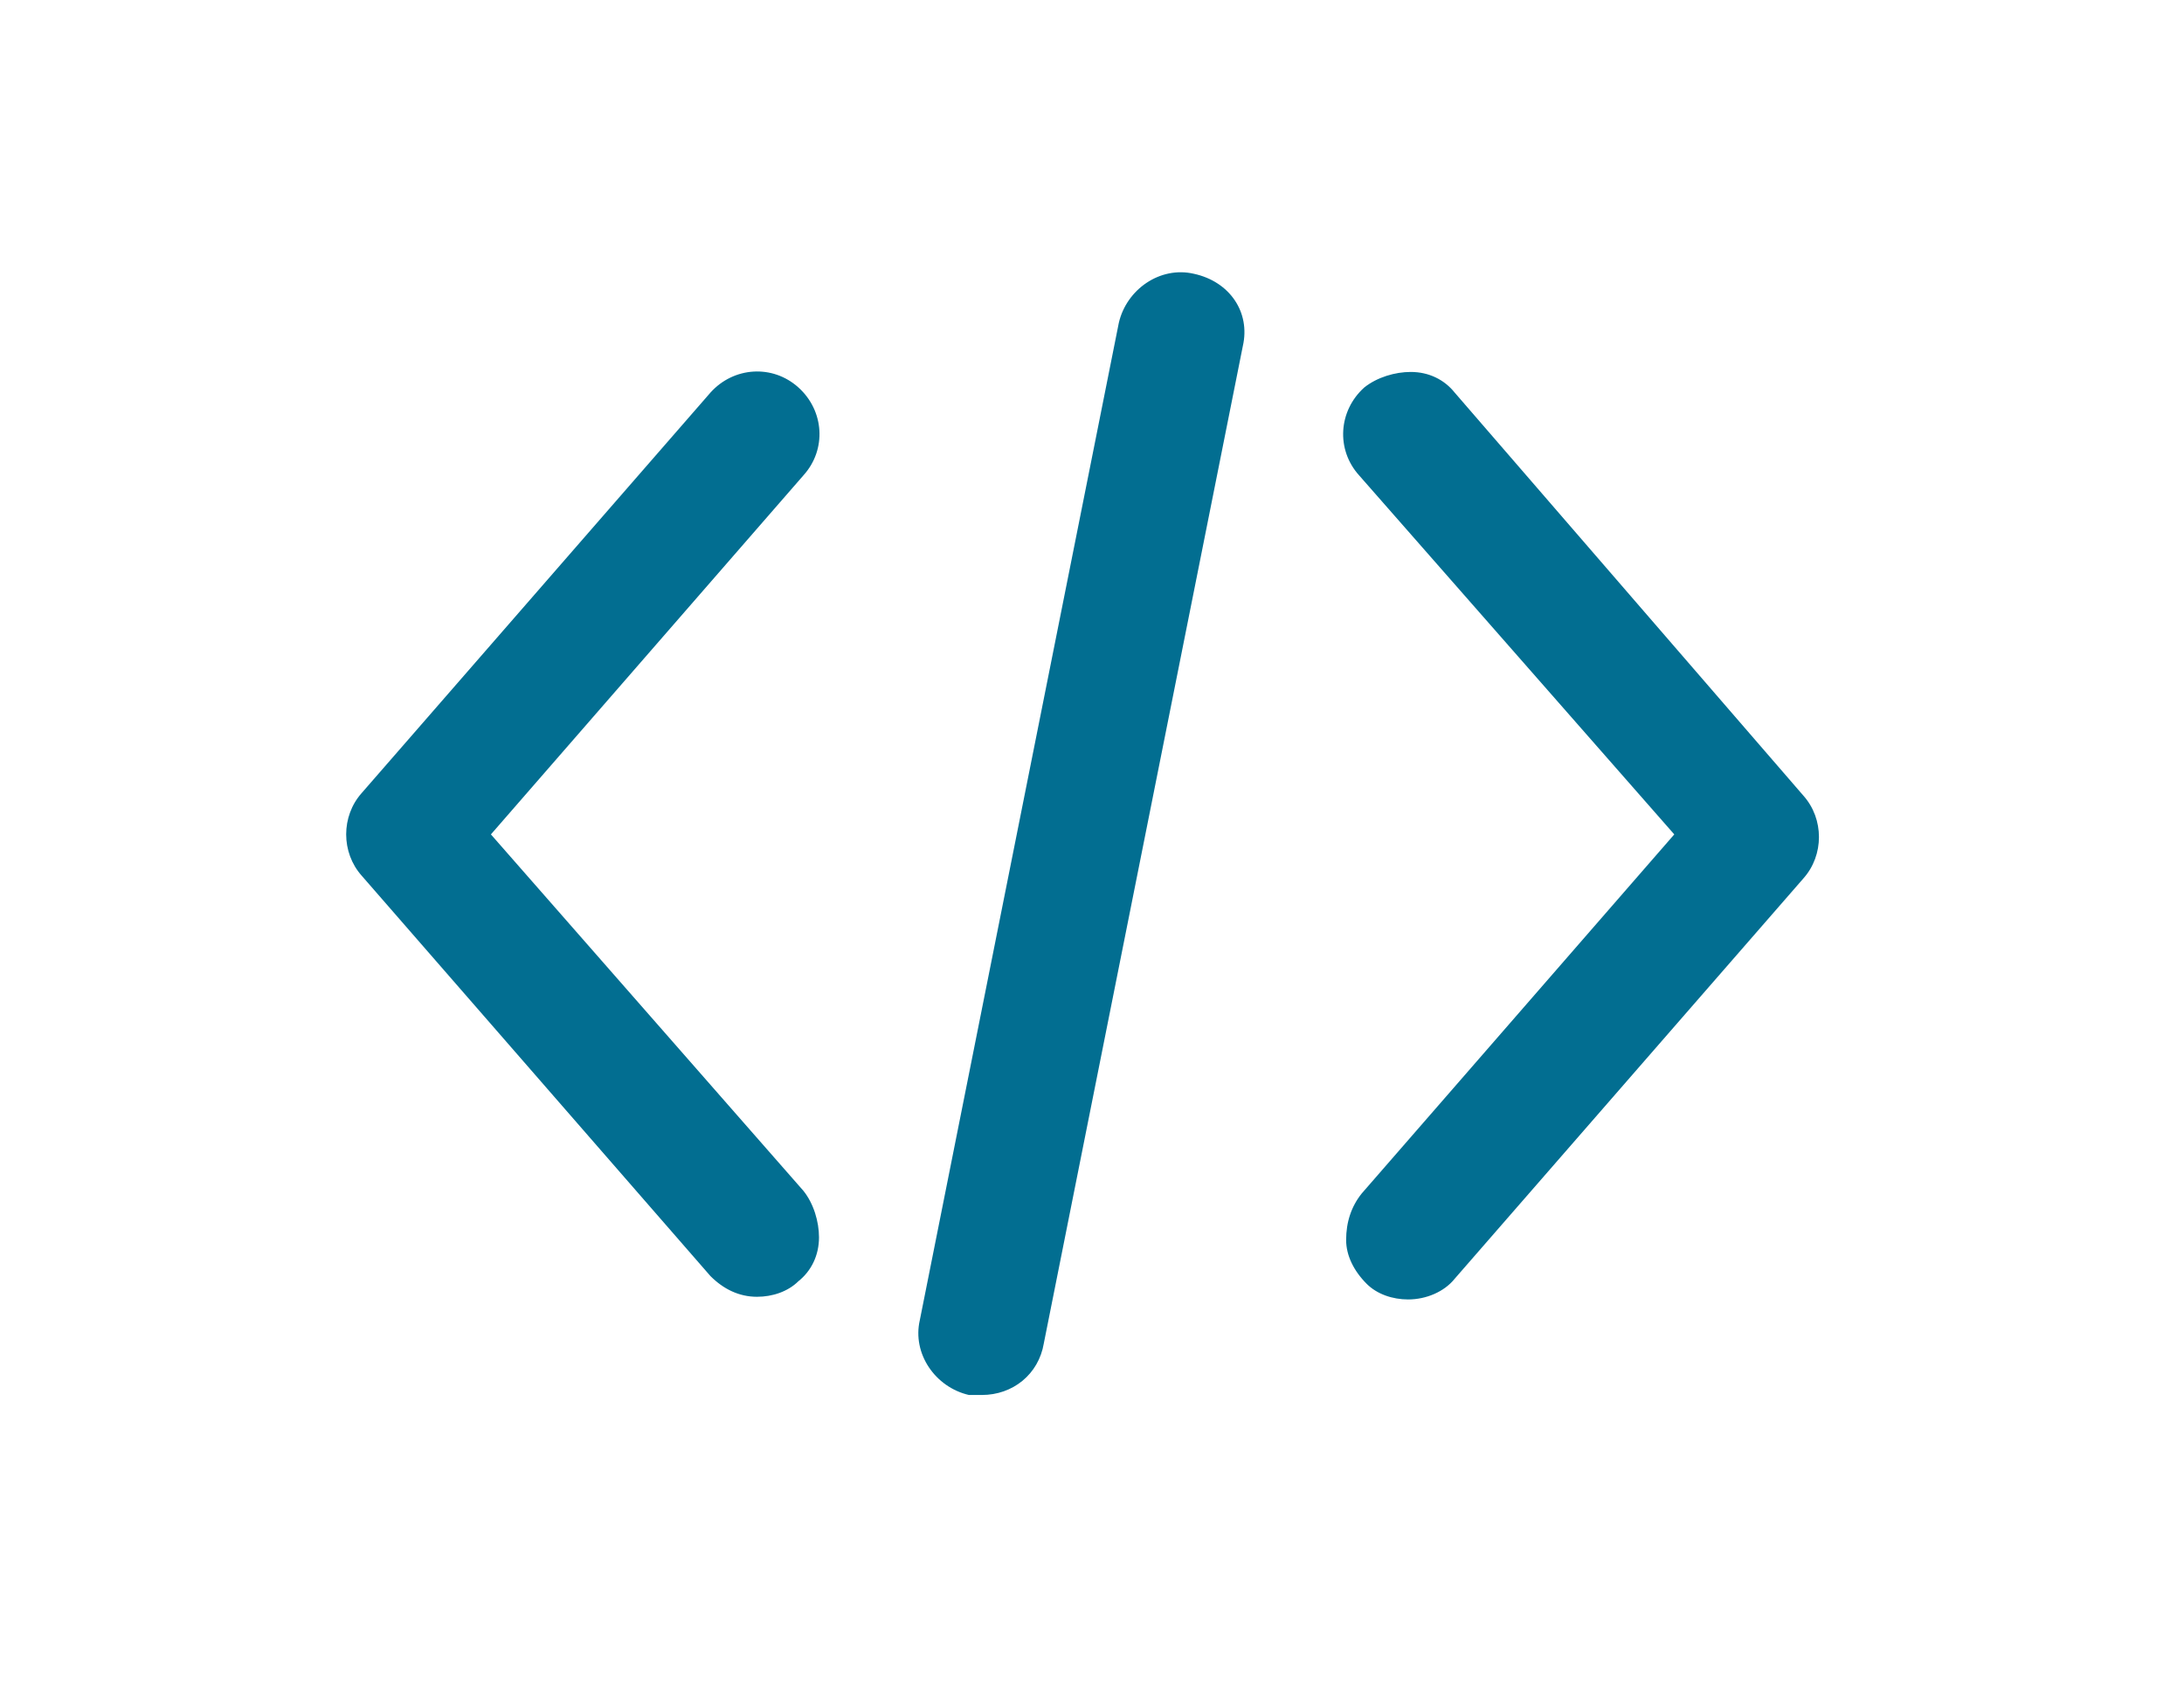 <?xml version="1.0" encoding="UTF-8"?>
<svg width="36px" height="28px" viewBox="0 0 36 28" version="1.1" xmlns="http://www.w3.org/2000/svg" xmlns:xlink="http://www.w3.org/1999/xlink">
    <!-- Generator: Sketch 45.2 (43514) - http://www.bohemiancoding.com/sketch -->
    <title>Artboard 4 Copy 2</title>
    <desc>Created with Sketch.</desc>
    <defs></defs>
    <g id="Symbols" stroke="none" stroke-width="1" fill="none" fill-rule="evenodd">
        <g id="Artboard-4-Copy-2" fill-rule="nonzero" fill="#026E91">
            <path d="M8.092,13.756 L13.244,19.633 C13.414,19.846 13.5,20.144 13.5,20.399 C13.5,20.697 13.373,20.953 13.16,21.123 C12.988,21.293 12.734,21.379 12.478,21.379 C12.18,21.379 11.924,21.251 11.711,21.038 L5.962,14.437 C5.621,14.054 5.621,13.457 5.962,13.074 L11.711,6.472 C12.094,6.046 12.734,6.004 13.16,6.387 C13.586,6.77 13.629,7.409 13.245,7.835 L8.092,13.756 Z M23.978,6.472 L29.727,13.118 C30.068,13.501 30.068,14.098 29.727,14.481 L23.978,21.082 C23.808,21.295 23.51,21.423 23.211,21.423 C22.955,21.423 22.7,21.337 22.529,21.167 C22.316,20.954 22.189,20.699 22.189,20.443 C22.189,20.146 22.275,19.89 22.445,19.677 L27.598,13.756 L22.402,7.836 C22.019,7.41 22.062,6.771 22.488,6.388 C22.701,6.218 22.998,6.132 23.254,6.132 C23.552,6.132 23.808,6.259 23.978,6.472 Z M19.677,4.513 L19.677,4.513 C20.273,4.641 20.614,5.152 20.486,5.706 L17.206,22.146 C17.12,22.658 16.694,22.998 16.184,22.998 L15.971,22.998 C15.417,22.87 15.034,22.317 15.162,21.763 L18.442,5.323 C18.57,4.769 19.123,4.386 19.677,4.513 Z" id="Combined-Shape"></path>
        </g>
    </g>
</svg>
